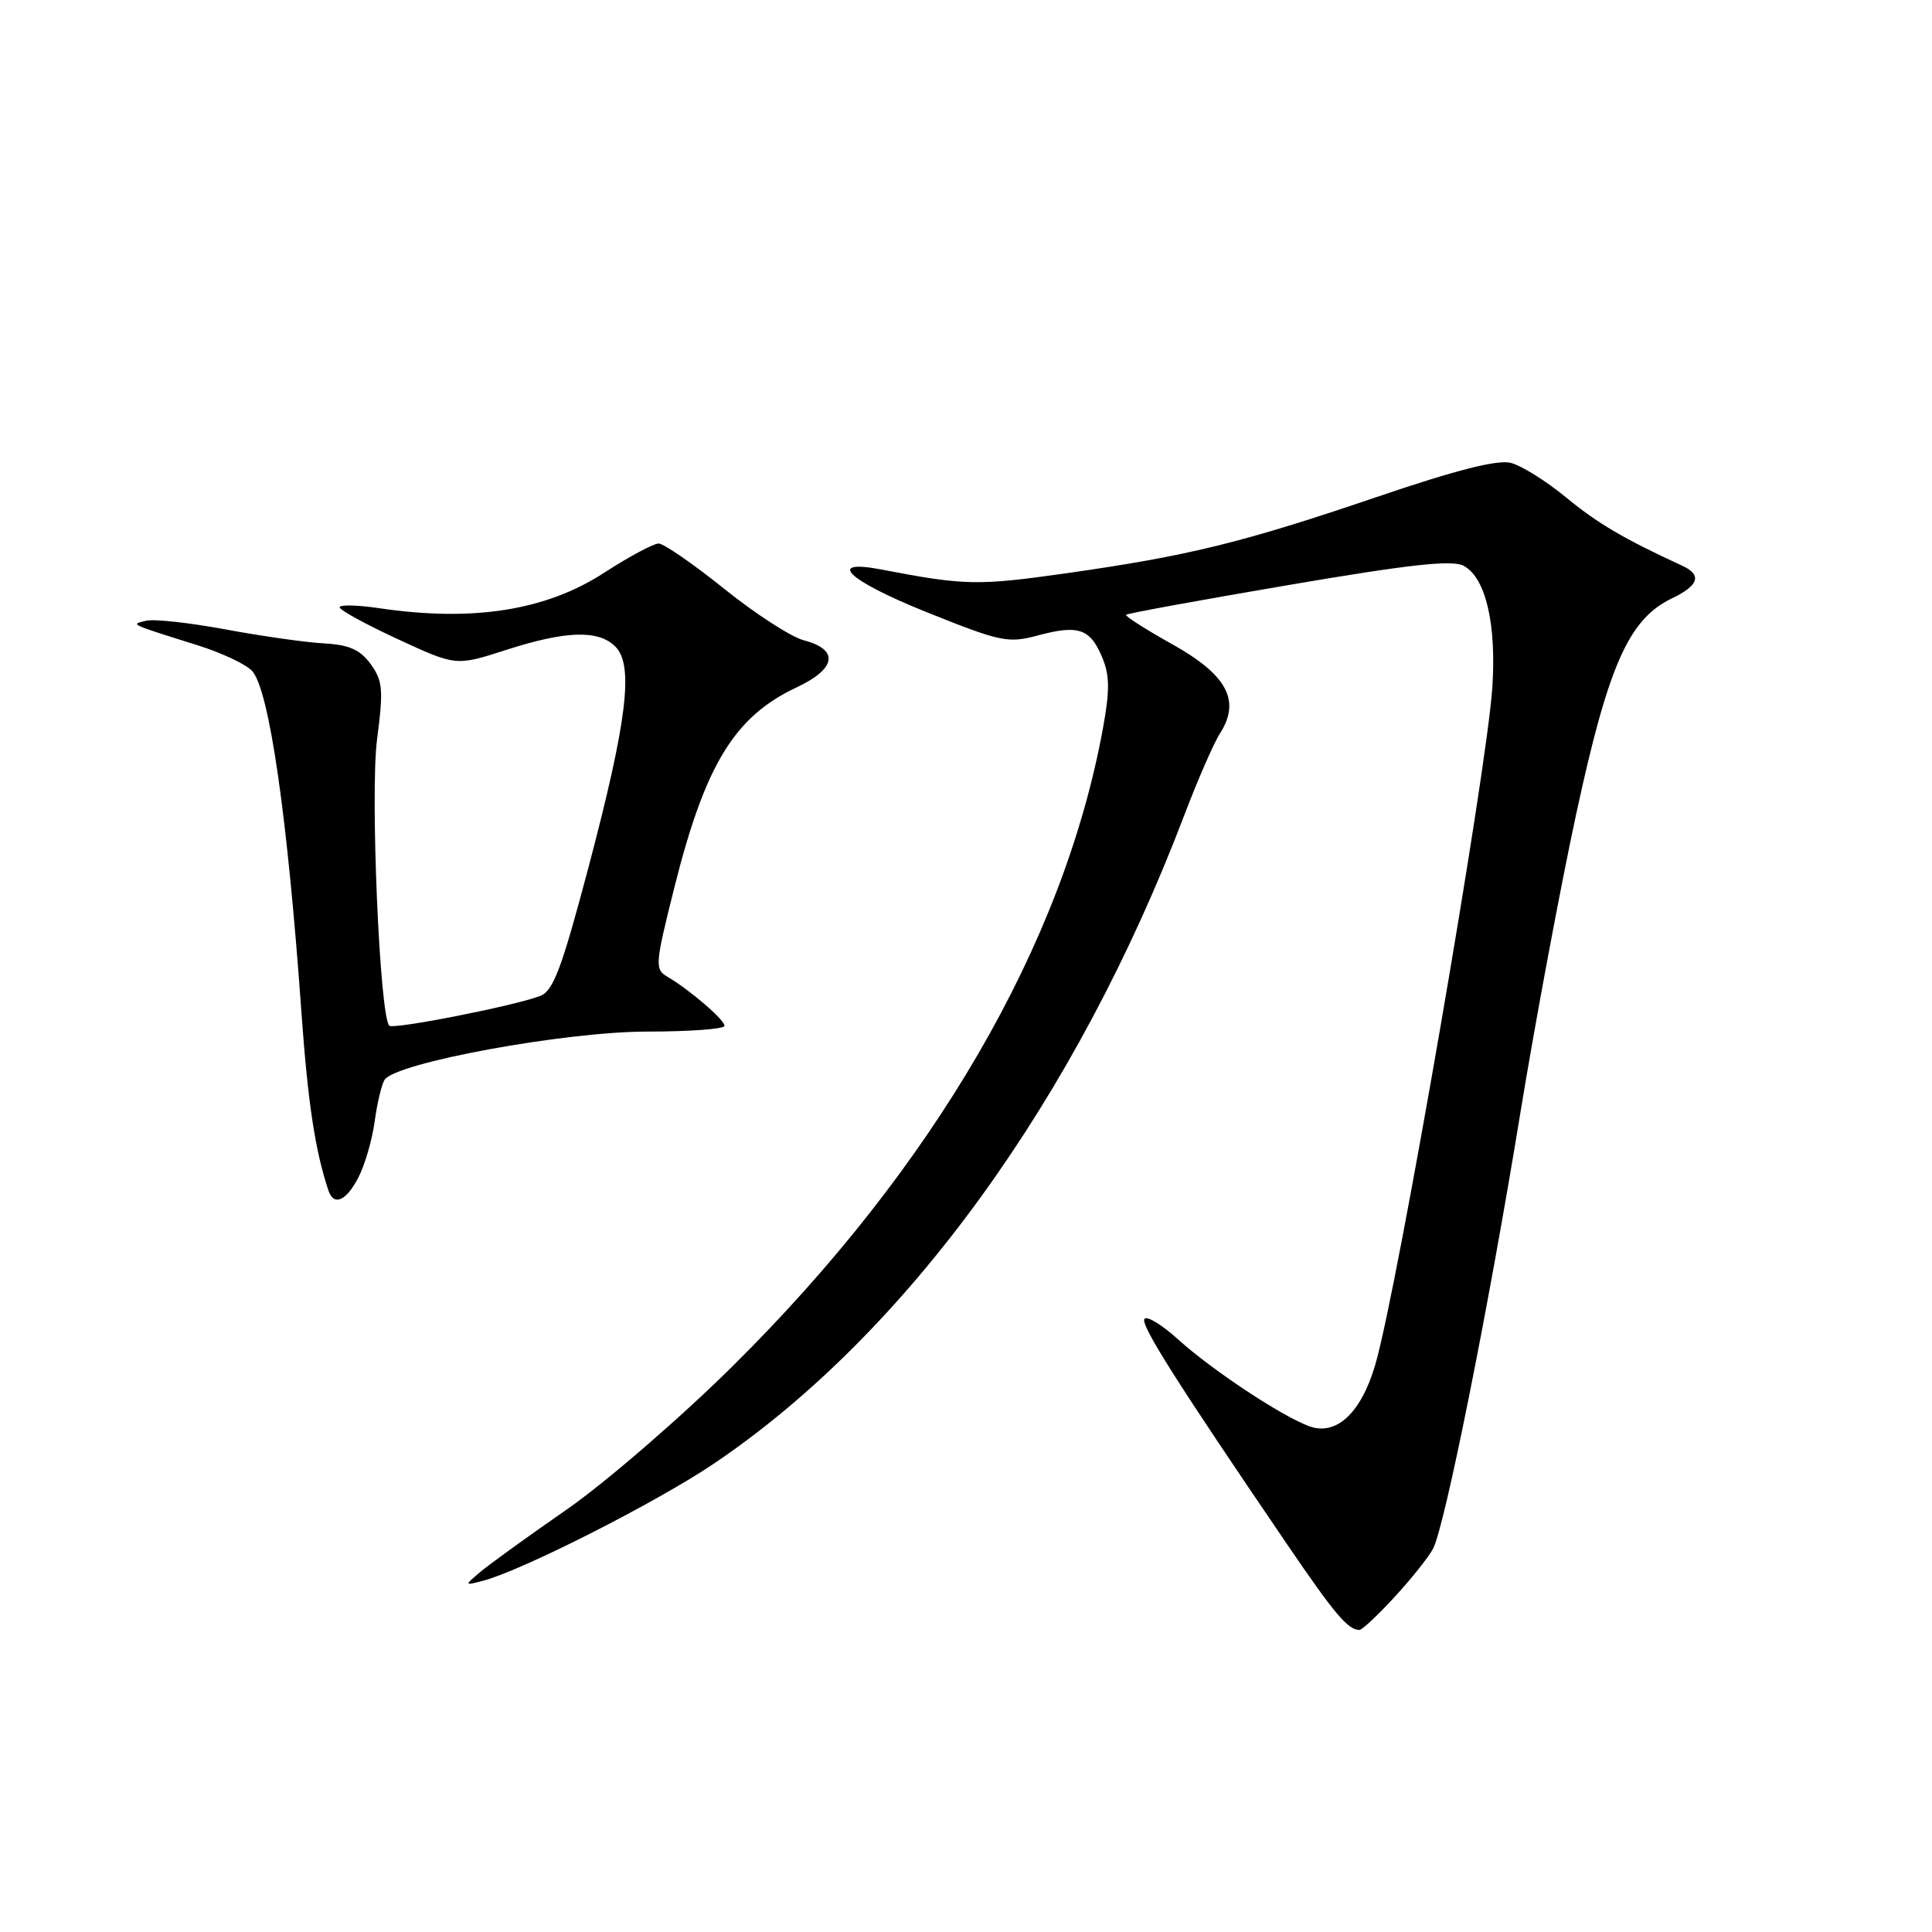 <?xml version="1.0" encoding="UTF-8" standalone="no"?>
<!DOCTYPE svg PUBLIC "-//W3C//DTD SVG 1.1//EN" "http://www.w3.org/Graphics/SVG/1.1/DTD/svg11.dtd" >
<svg xmlns="http://www.w3.org/2000/svg" xmlns:xlink="http://www.w3.org/1999/xlink" version="1.1" viewBox="0 0 256 256">
 <g >
 <path fill="currentColor"
d=" M 184.76 211.64 C 186.97 209.25 189.27 206.36 189.88 205.23 C 191.43 202.32 197.21 173.50 201.45 147.50 C 203.43 135.40 206.76 117.57 208.85 107.88 C 213.13 88.07 215.83 82.00 221.59 79.26 C 225.09 77.58 225.54 76.18 222.94 74.98 C 215.15 71.39 211.66 69.33 207.55 65.94 C 204.91 63.76 201.60 61.69 200.18 61.33 C 198.41 60.89 192.94 62.28 182.56 65.81 C 164.66 71.90 157.54 73.65 141.29 75.96 C 129.57 77.62 127.85 77.59 116.88 75.48 C 109.31 74.02 112.28 76.89 122.65 81.06 C 132.66 85.08 133.55 85.27 137.60 84.18 C 142.92 82.76 144.47 83.30 146.07 87.16 C 147.05 89.54 147.06 91.54 146.12 96.65 C 140.87 125.15 123.74 154.62 97.10 181.00 C 90.15 187.88 80.26 196.42 75.12 200.00 C 69.97 203.57 64.80 207.31 63.63 208.30 C 61.50 210.11 61.50 210.11 64.00 209.46 C 69.16 208.11 86.97 199.08 94.59 193.94 C 120.05 176.76 142.58 145.71 156.93 108.00 C 158.71 103.33 160.83 98.46 161.65 97.19 C 164.43 92.85 162.61 89.44 155.37 85.39 C 151.81 83.40 149.04 81.63 149.21 81.46 C 149.38 81.28 159.07 79.51 170.74 77.52 C 186.80 74.78 192.43 74.16 193.94 74.97 C 196.86 76.53 198.30 82.65 197.74 91.11 C 197.00 102.29 185.16 170.81 182.24 180.80 C 180.36 187.26 177.03 190.34 173.41 188.96 C 169.65 187.54 160.57 181.51 156.14 177.51 C 153.96 175.53 151.93 174.30 151.64 174.77 C 151.13 175.59 155.88 183.09 170.46 204.50 C 176.84 213.87 178.59 215.95 180.12 215.98 C 180.47 215.99 182.55 214.04 184.76 211.64 Z  M 47.49 156.02 C 48.34 154.38 49.31 151.05 49.64 148.63 C 49.97 146.21 50.56 143.72 50.95 143.09 C 52.34 140.83 74.87 136.69 85.75 136.69 C 91.39 136.69 96.00 136.35 96.00 135.93 C 96.00 135.12 91.42 131.18 88.46 129.44 C 86.74 128.43 86.78 127.87 89.36 117.58 C 93.45 101.29 97.32 94.95 105.56 91.08 C 110.84 88.60 111.22 86.07 106.50 84.84 C 104.85 84.41 100.12 81.36 96.00 78.05 C 91.88 74.74 87.95 72.03 87.28 72.02 C 86.61 72.01 83.34 73.76 80.01 75.92 C 72.29 80.91 62.67 82.42 50.25 80.59 C 47.36 80.16 45.00 80.11 45.00 80.47 C 45.00 80.83 48.47 82.73 52.71 84.69 C 60.42 88.26 60.42 88.26 67.03 86.13 C 75.00 83.56 79.29 83.43 81.54 85.68 C 84.00 88.14 83.10 95.52 78.00 114.84 C 74.41 128.40 73.32 131.31 71.55 131.98 C 68.10 133.29 52.11 136.44 51.58 135.91 C 50.31 134.64 49.04 105.03 49.96 98.00 C 50.82 91.38 50.72 90.21 49.12 88.00 C 47.72 86.08 46.27 85.44 42.90 85.25 C 40.48 85.12 34.62 84.28 29.88 83.40 C 25.14 82.52 20.42 82.00 19.38 82.25 C 17.27 82.75 16.99 82.61 26.24 85.52 C 29.39 86.51 32.62 88.03 33.41 88.91 C 35.68 91.44 38.10 108.20 39.95 134.27 C 40.80 146.15 41.77 152.52 43.52 157.75 C 44.23 159.86 45.87 159.15 47.49 156.02 Z "/>
</g>
</svg>